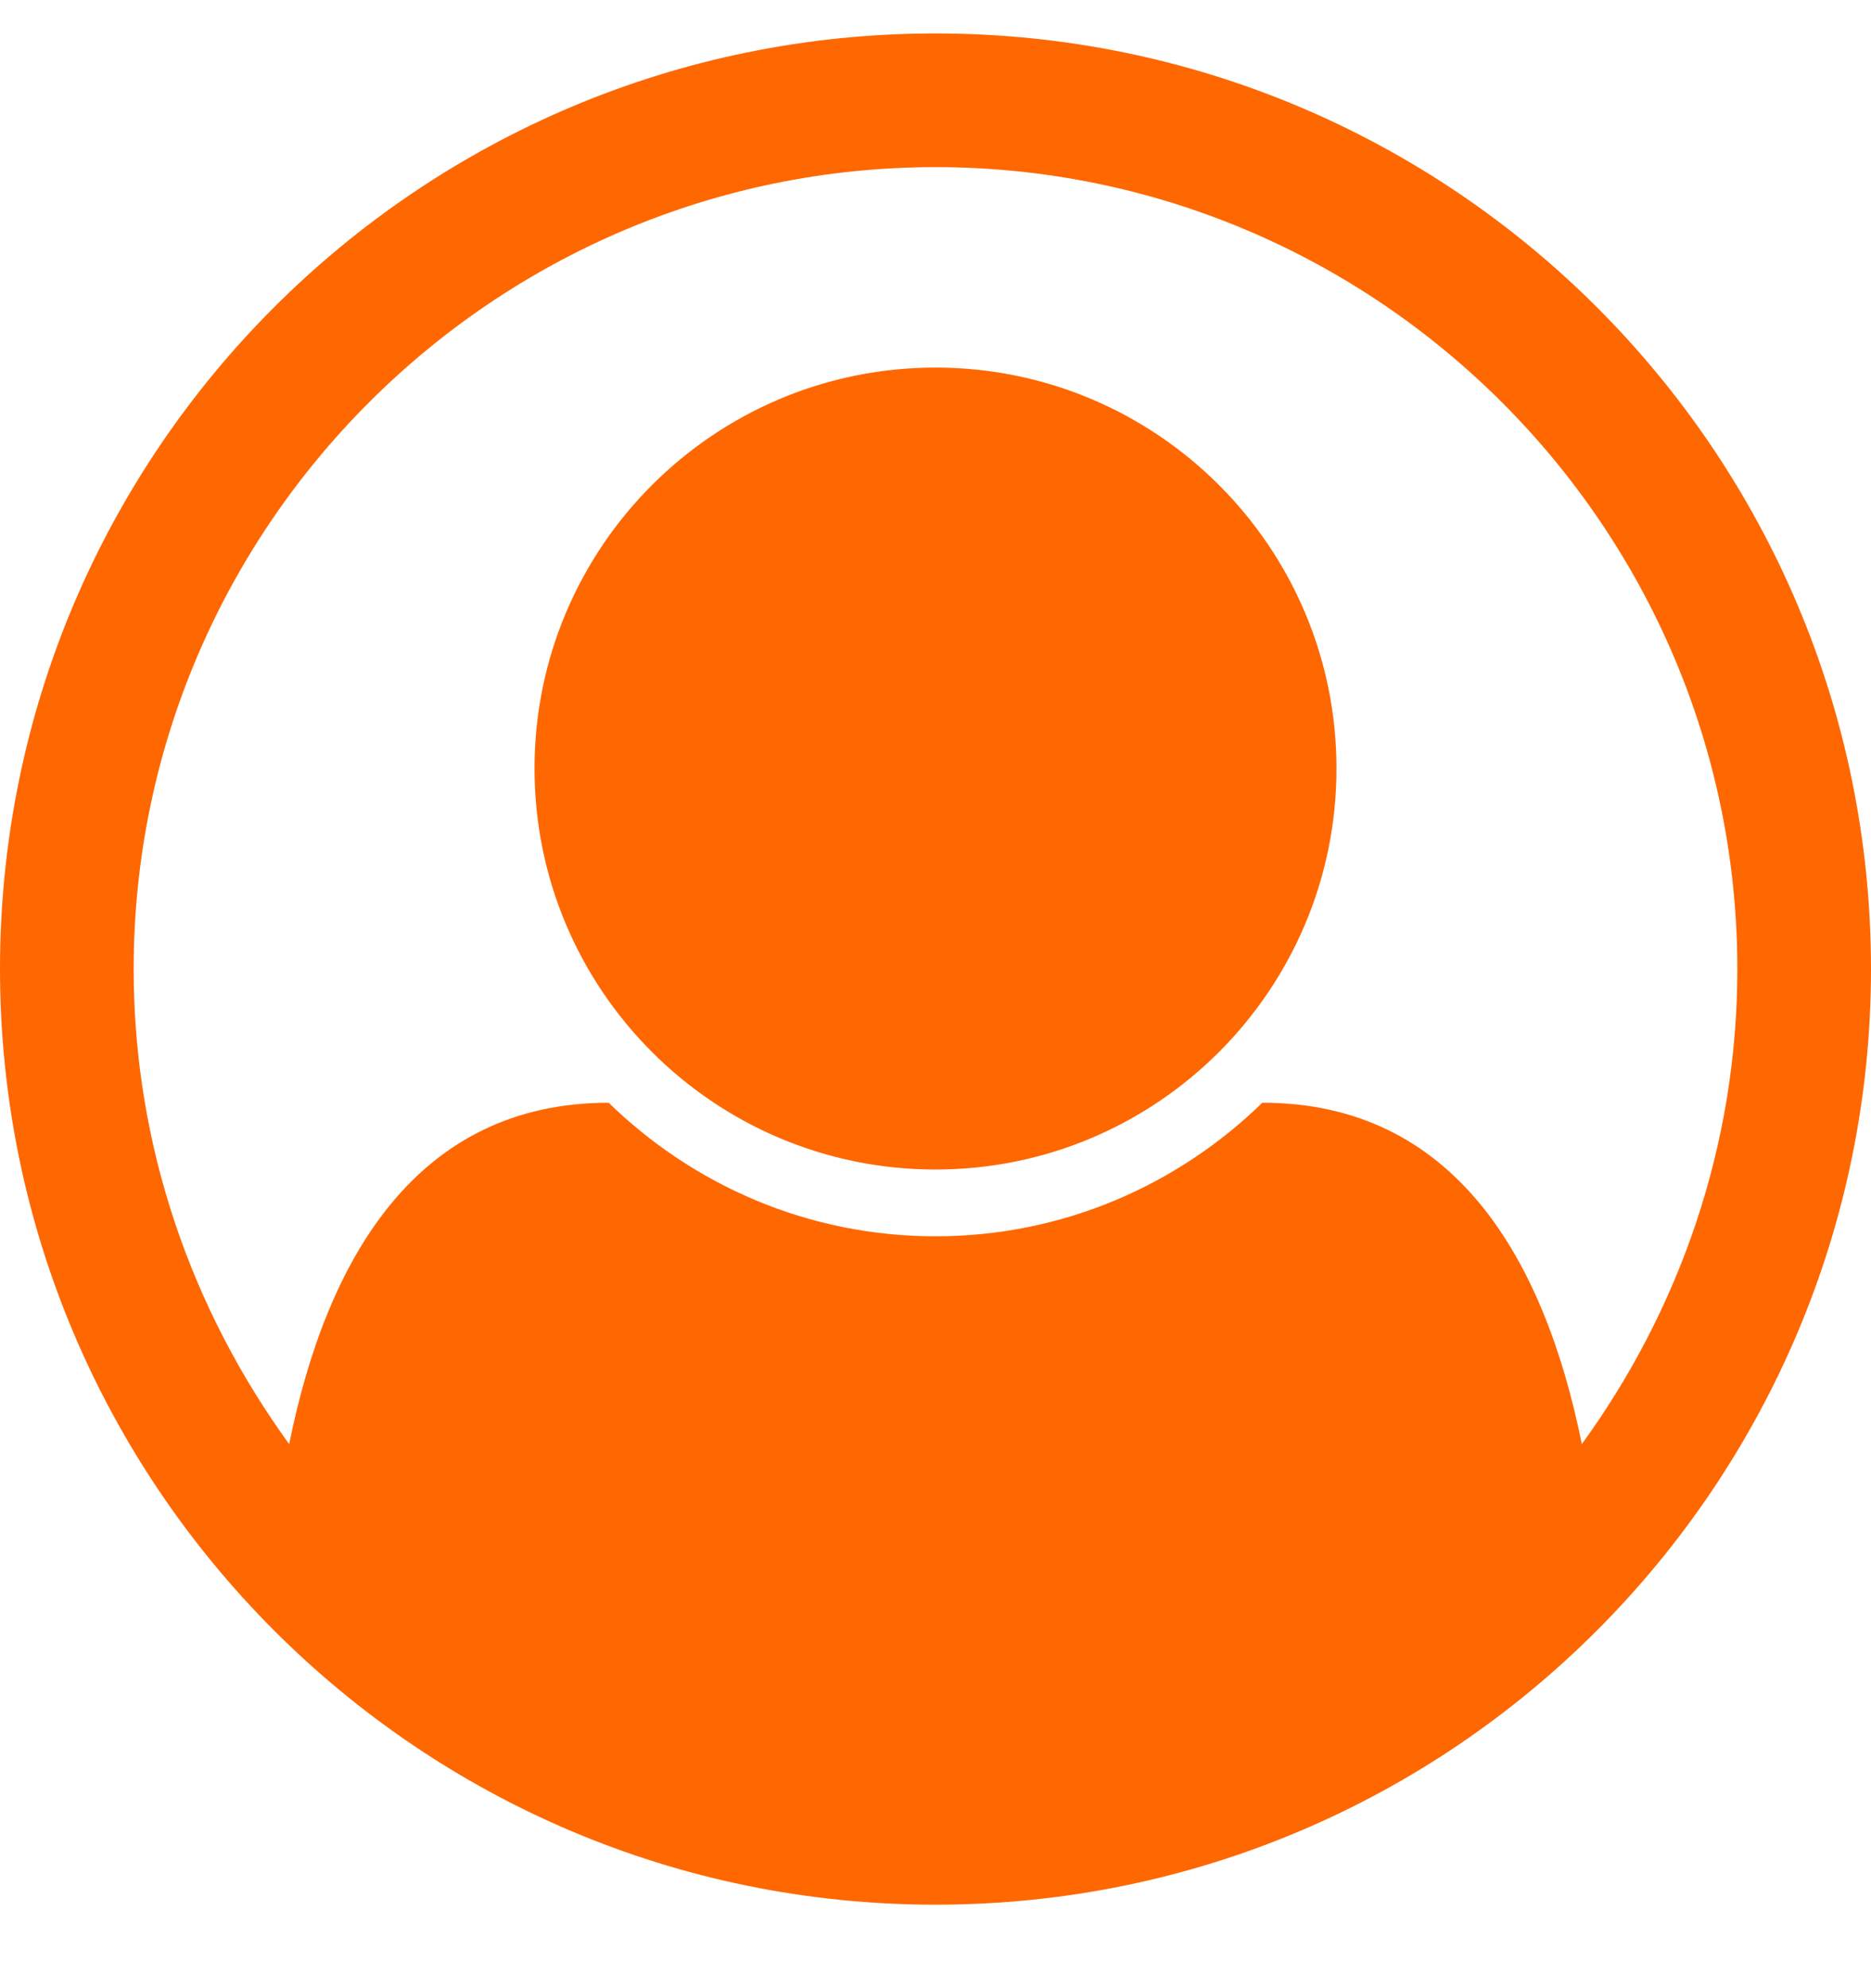<svg width="16" height="17" viewBox="0 0 16 17" fill="none" xmlns="http://www.w3.org/2000/svg">
                            <path d="M8 0.286C3.58 0.286 0 3.866 0 8.286C0 12.688 3.571 16.286 8 16.286C12.438 16.286 16 12.679 16 8.286C16 3.866 12.42 0.286 8 0.286ZM13.527 12.348C13.205 10.75 12.429 9.429 10.795 9.429C10.071 10.134 9.089 10.571 8 10.571C6.911 10.571 5.929 10.134 5.205 9.429C3.571 9.429 2.795 10.75 2.473 12.348C1.643 11.205 1.143 9.804 1.143 8.286C1.143 4.509 4.223 1.429 8 1.429C11.777 1.429 14.857 4.509 14.857 8.286C14.857 9.804 14.357 11.205 13.527 12.348ZM11.429 6.571C11.429 8.464 9.893 10 8 10C6.107 10 4.571 8.464 4.571 6.571C4.571 4.679 6.107 3.143 8 3.143C9.893 3.143 11.429 4.679 11.429 6.571Z" fill="#FF6700"></path>
                        </svg>